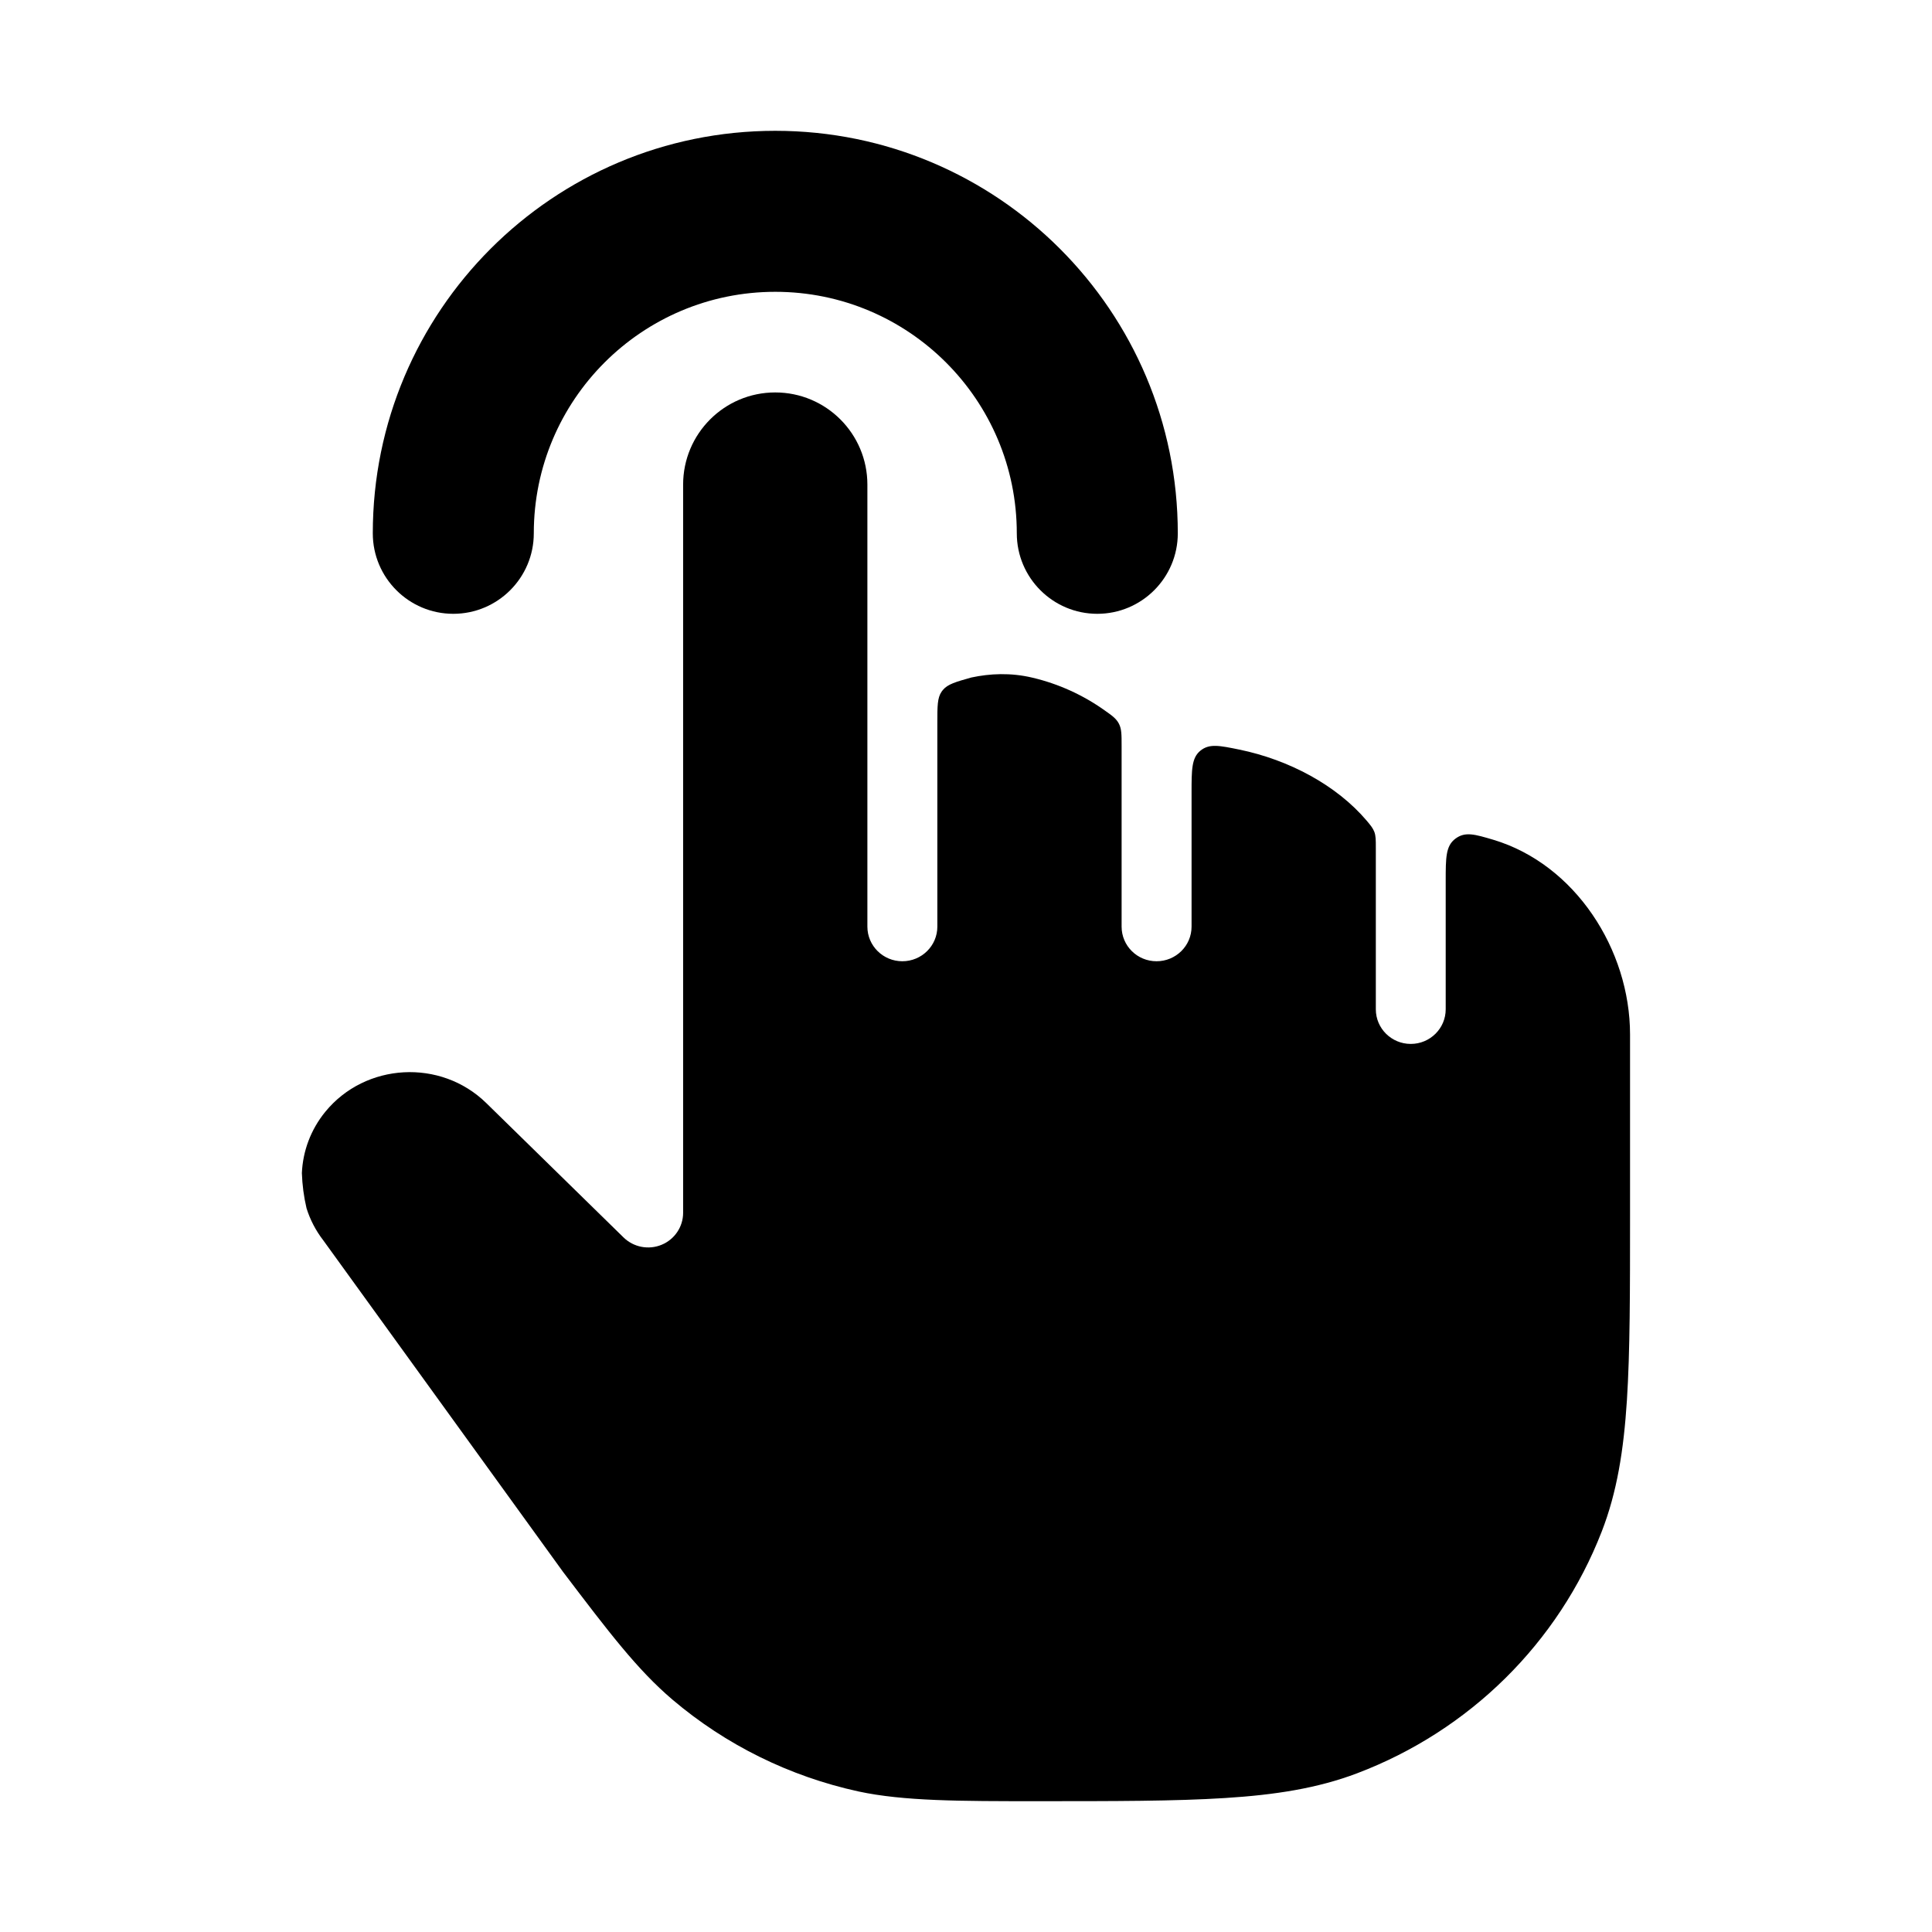 <svg width="24" height="24" viewBox="0 0 24 24" xmlns="http://www.w3.org/2000/svg">
<path class="pr-icon-bulk-secondary" d="M8.486 15.066V6.02C8.486 5.388 8.998 4.875 9.63 4.875C10.263 4.875 10.775 5.388 10.775 6.02V11.511C10.775 11.749 10.97 11.941 11.209 11.941C11.449 11.941 11.644 11.749 11.644 11.511V8.975C11.644 8.771 11.644 8.669 11.697 8.592C11.702 8.585 11.707 8.578 11.713 8.571C11.773 8.499 11.871 8.471 12.067 8.416C12.296 8.367 12.554 8.354 12.824 8.418C13.151 8.495 13.454 8.634 13.72 8.823C13.818 8.892 13.866 8.926 13.9 8.991C13.933 9.056 13.933 9.125 13.933 9.262V11.511C13.933 11.749 14.127 11.941 14.367 11.941C14.607 11.941 14.802 11.749 14.802 11.511V9.85C14.802 9.56 14.802 9.415 14.912 9.325C15.023 9.235 15.147 9.261 15.397 9.312C16.012 9.439 16.602 9.753 16.977 10.194C17.028 10.255 17.054 10.286 17.073 10.335C17.091 10.386 17.091 10.434 17.091 10.53V12.538C17.091 12.775 17.285 12.968 17.525 12.968C17.765 12.968 17.959 12.775 17.959 12.538V10.946C17.959 10.654 17.959 10.508 18.08 10.418C18.201 10.328 18.318 10.363 18.551 10.432C19.566 10.736 20.249 11.795 20.249 12.851V15.09C20.249 16.04 20.249 16.789 20.21 17.396C20.17 18.015 20.087 18.538 19.897 19.026C19.359 20.41 18.253 21.5 16.857 22.029C16.366 22.215 15.839 22.297 15.214 22.336C14.6 22.375 13.842 22.375 12.879 22.375C11.932 22.375 11.224 22.375 10.664 22.254C9.811 22.068 9.017 21.677 8.353 21.113C7.917 20.742 7.561 20.273 6.994 19.526L4.016 15.408C3.921 15.285 3.852 15.15 3.808 15.01C3.774 14.866 3.755 14.719 3.75 14.572C3.762 14.301 3.859 14.034 4.041 13.811C4.54 13.201 5.475 13.149 6.041 13.703L7.746 15.372C7.871 15.494 8.057 15.53 8.219 15.463C8.381 15.396 8.486 15.239 8.486 15.066Z" fill="currentColor"/>
<path fill-rule="evenodd" clip-rule="evenodd" d="M9.631 3.625C7.974 3.625 6.631 4.968 6.631 6.625C6.631 7.177 6.183 7.625 5.631 7.625C5.079 7.625 4.631 7.177 4.631 6.625C4.631 3.864 6.869 1.625 9.631 1.625C12.392 1.625 14.631 3.864 14.631 6.625C14.631 7.177 14.183 7.625 13.631 7.625C13.079 7.625 12.631 7.177 12.631 6.625C12.631 4.968 11.288 3.625 9.631 3.625Z" fill="currentColor"/>
</svg>
